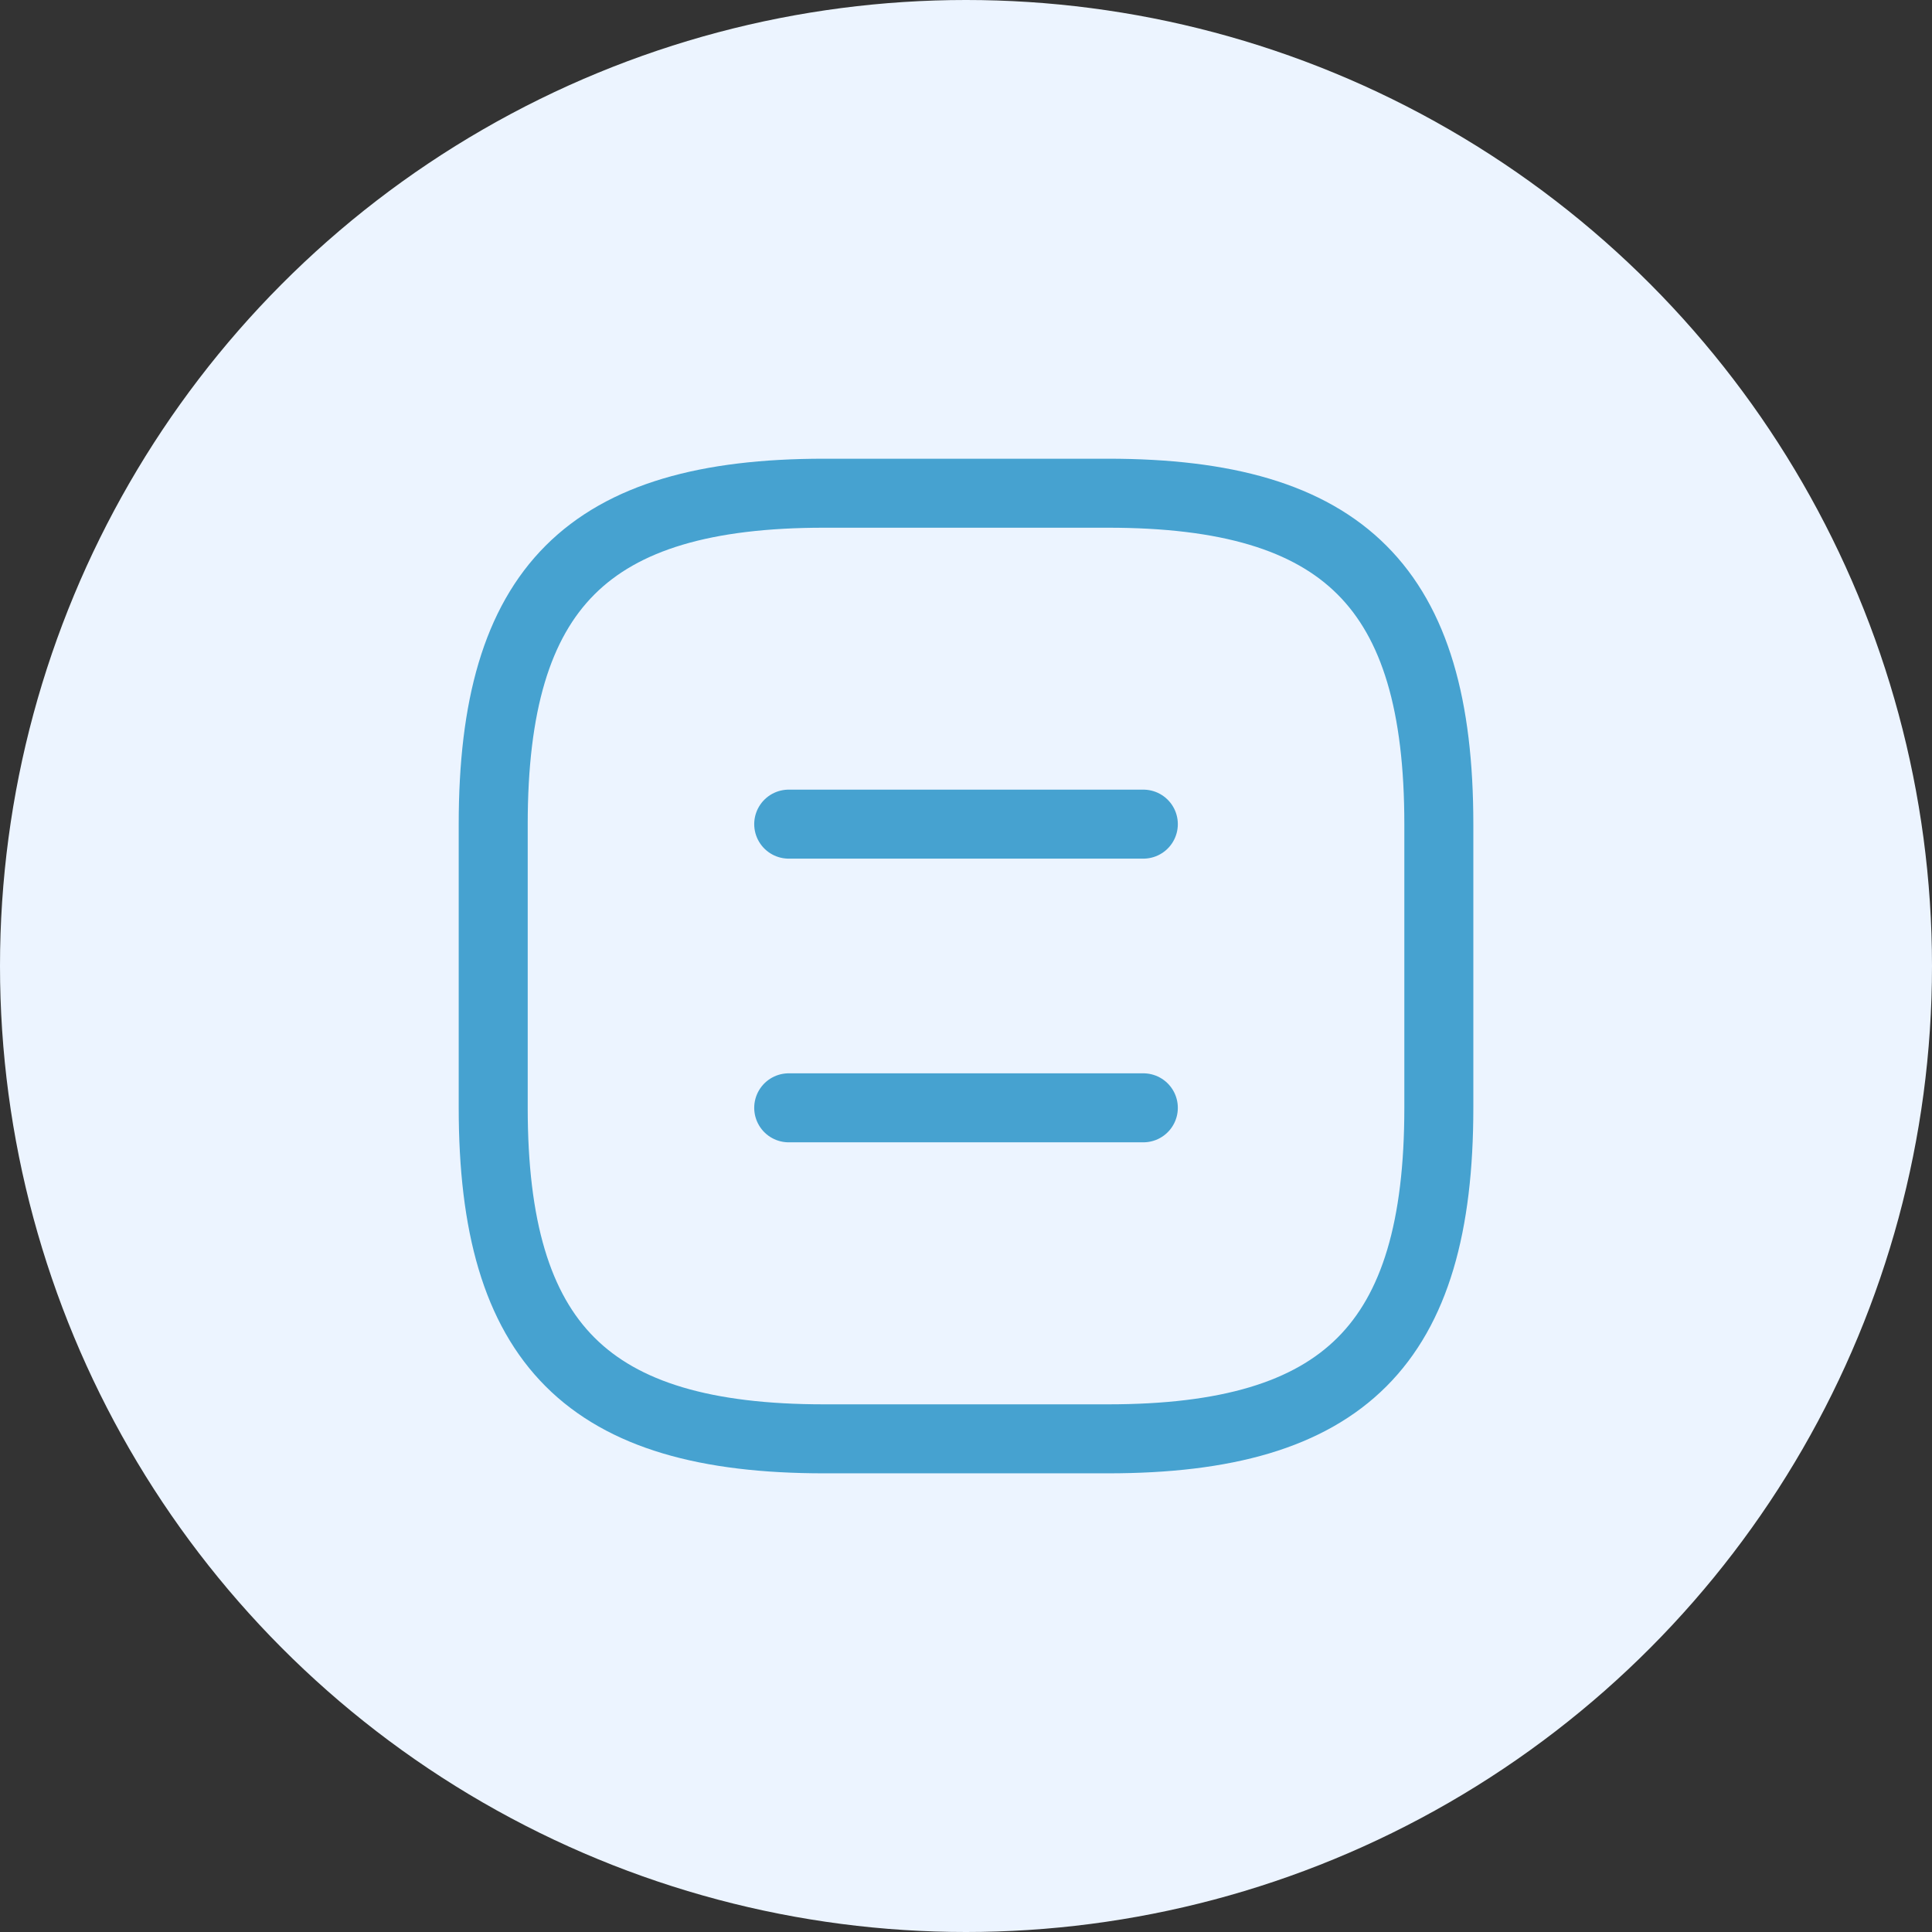 <svg id="Component_104_1" data-name="Component 104 – 1" xmlns="http://www.w3.org/2000/svg" width="42" height="42" viewBox="0 0 42 42">
  <rect x="0" y="0" width="42" height="42" fill="#333333" stroke="none"/>
  <circle id="Ellipse_205" data-name="Ellipse 205" cx="21" cy="21" r="21" fill="#ecf4ff"/>
  <g id="Group_14949" data-name="Group 14949" transform="translate(-142.334 20.666)">
    <g id="document" transform="translate(151 -12)">
      <path id="Vector" d="M7.195,20.557h6.167c5.139,0,7.195-2.056,7.195-7.195V7.195C20.557,2.056,18.5,0,13.362,0H7.195C2.056,0,0,2.056,0,7.195v6.167C0,18.5,2.056,20.557,7.195,20.557Z" transform="translate(2.056 2.056)" fill="none" stroke="#46a2d0" stroke-linecap="round" stroke-linejoin="round" stroke-width="1.5"/>
      <path id="Vector-2" data-name="Vector" d="M7.709,0H0" transform="translate(8.48 9.25)" fill="none" stroke="#46a2d0" stroke-linecap="round" stroke-linejoin="round" stroke-width="1.5"/>
      <path id="Vector-3" data-name="Vector" d="M7.709,0H0" transform="translate(8.48 15.417)" fill="none" stroke="#46a2d0" stroke-linecap="round" stroke-linejoin="round" stroke-width="1.5"/>
      <path id="Vector-4" data-name="Vector" d="M0,0H24.668V24.668H0Z" fill="none"/>
    </g>
  </g>
</svg>
